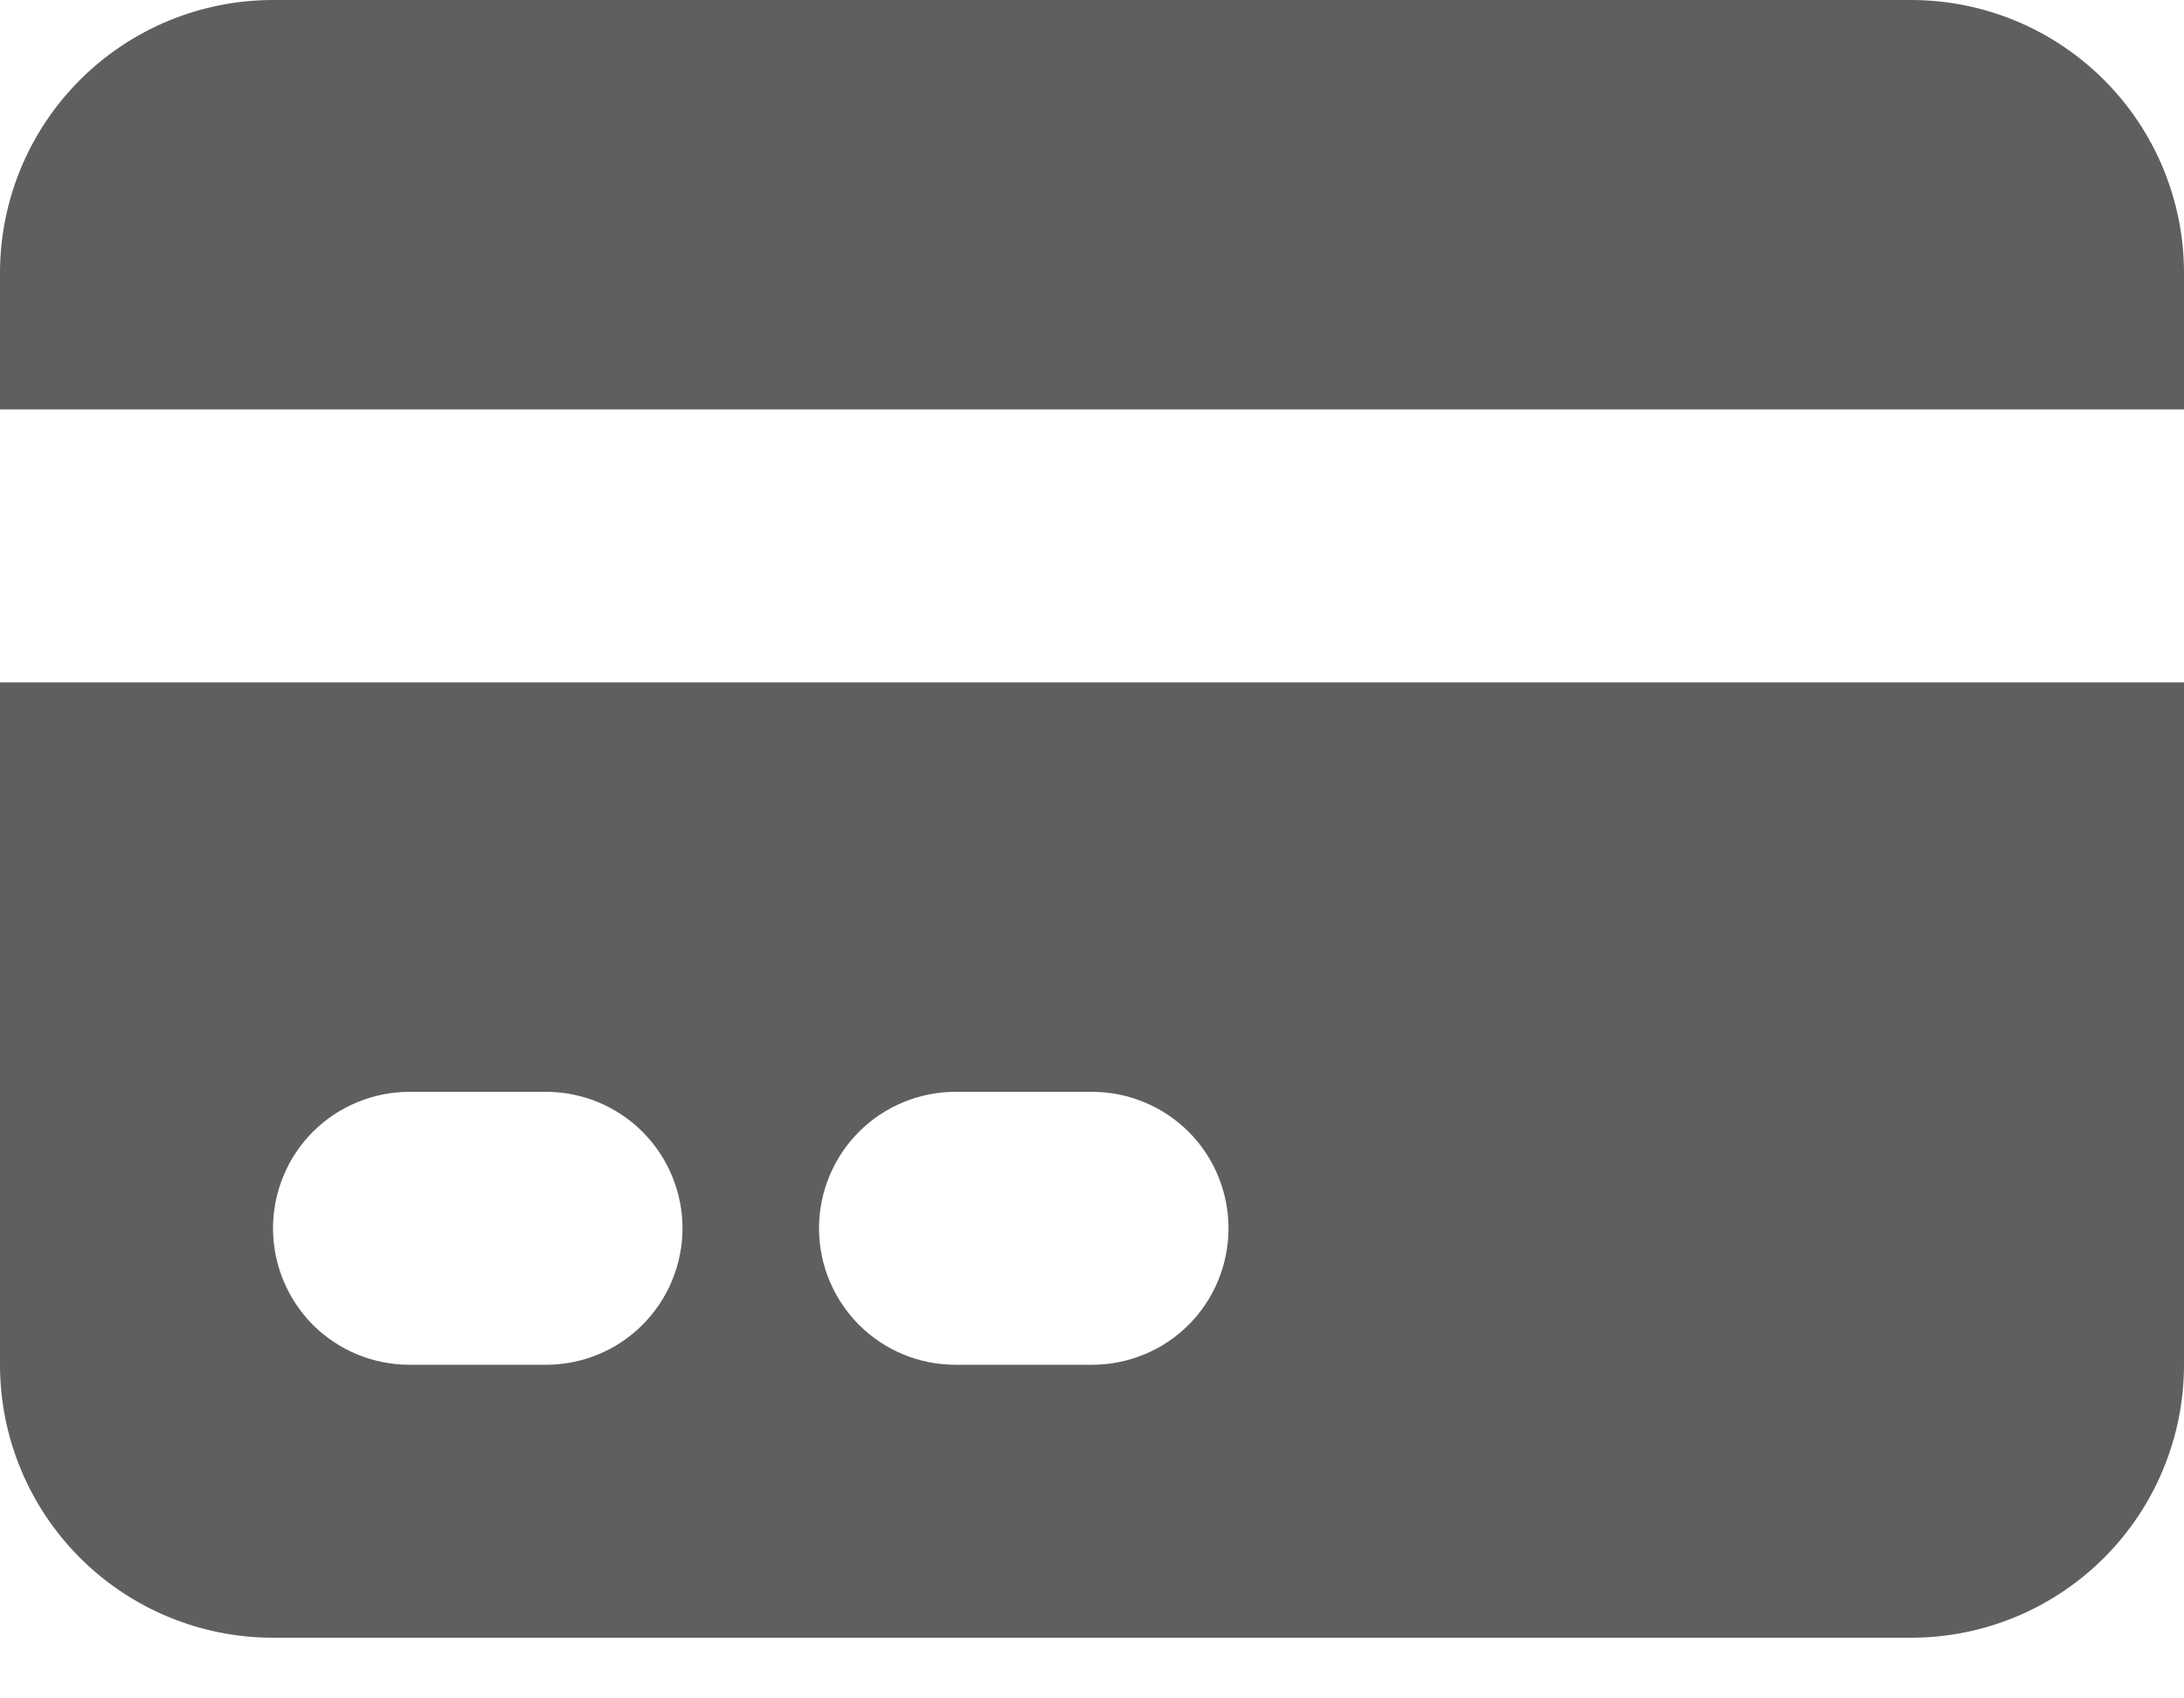 <svg width="18" height="14" viewBox="0 0 18 14" fill="none" xmlns="http://www.w3.org/2000/svg">
<path d="M2.25 0C1.653 0 1.081 0.237 0.659 0.659C0.237 1.081 0 1.653 0 2.25V3.375H18V2.25C18 1.653 17.763 1.081 17.341 0.659C16.919 0.237 16.347 0 15.75 0H2.25Z" fill="#5F5F5F"/>
<path fill-rule="evenodd" clip-rule="evenodd" d="M18 5.625H0V11.25C0 11.847 0.237 12.419 0.659 12.841C1.081 13.263 1.653 13.5 2.25 13.5H15.75C16.347 13.5 16.919 13.263 17.341 12.841C17.763 12.419 18 11.847 18 11.25V5.625ZM2.25 10.125C2.25 9.827 2.369 9.54 2.579 9.329C2.79 9.119 3.077 9 3.375 9H4.5C4.798 9 5.085 9.119 5.295 9.329C5.506 9.54 5.625 9.827 5.625 10.125C5.625 10.423 5.506 10.71 5.295 10.921C5.085 11.132 4.798 11.25 4.5 11.25H3.375C3.077 11.25 2.79 11.132 2.579 10.921C2.369 10.71 2.25 10.423 2.25 10.125ZM7.875 9C7.577 9 7.29 9.119 7.08 9.329C6.869 9.54 6.75 9.827 6.75 10.125C6.75 10.423 6.869 10.71 7.08 10.921C7.29 11.132 7.577 11.25 7.875 11.25H9C9.298 11.25 9.585 11.132 9.796 10.921C10.007 10.71 10.125 10.423 10.125 10.125C10.125 9.827 10.007 9.54 9.796 9.329C9.585 9.119 9.298 9 9 9H7.875Z" fill="#5F5F5F"/>
</svg>
